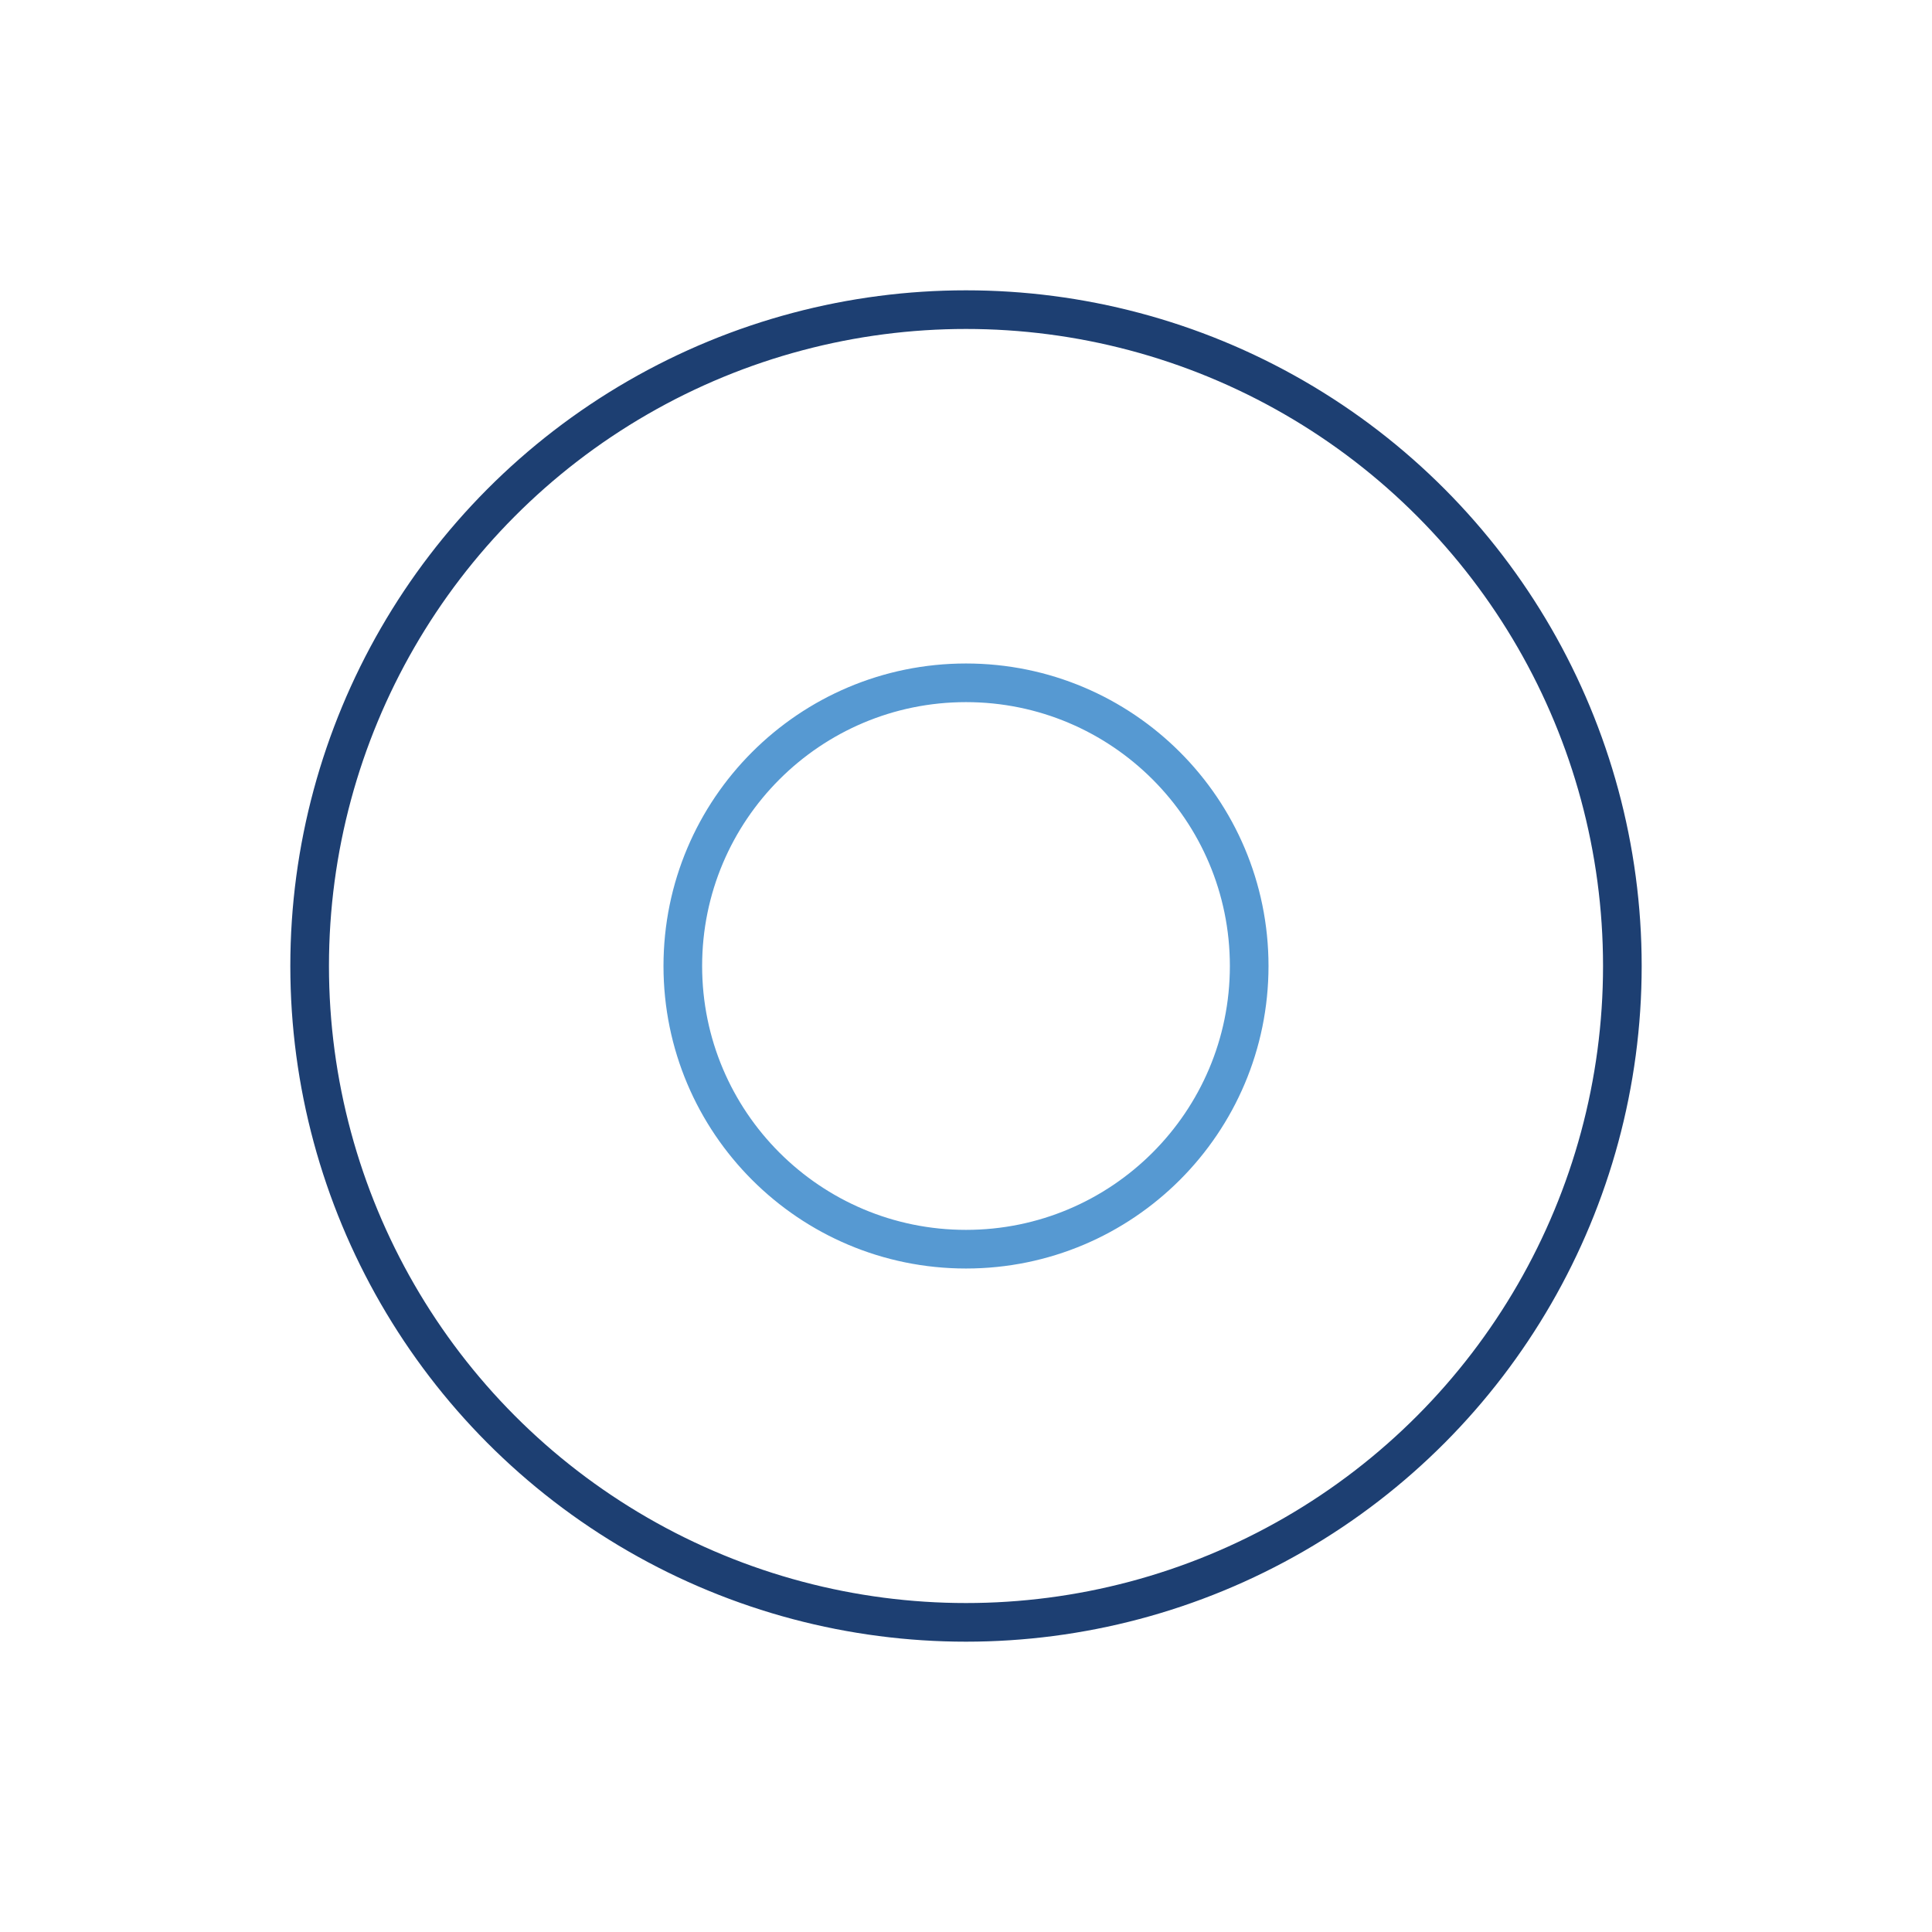 <svg width="200px" height="200px" xmlns="http://www.w3.org/2000/svg" viewBox="0 0 100 100" preserveAspectRatio="xMidYMid" class="lds-ripple" style="animation-play-state: running; animation-delay: 0s; background: none;">
    <circle cx="50" cy="50" r="33.973" fill="none" ng-attr-stroke="{{config.c1}}" ng-attr-stroke-width="{{config.width}}" stroke="#1d3f72" stroke-width="2" class="" style="animation-play-state: running; animation-delay: 0s;">
      <animate attributeName="r" calcMode="spline" values="0;40" keyTimes="0;1" dur="2.1" keySplines="0 0.2 0.8 1" begin="-1.05s" repeatCount="indefinite" class="" style="animation-play-state: running; animation-delay: 0s;"></animate>
      <animate attributeName="opacity" calcMode="spline" values="1;0" keyTimes="0;1" dur="2.1" keySplines="0.2 0 0.8 1" begin="-1.05s" repeatCount="indefinite" class="" style="animation-play-state: running; animation-delay: 0s;"></animate>
    </circle>
    <circle cx="50" cy="50" r="14.658" fill="none" ng-attr-stroke="{{config.c2}}" ng-attr-stroke-width="{{config.width}}" stroke="#5699d2" stroke-width="2" class="" style="animation-play-state: running; animation-delay: 0s;">
      <animate attributeName="r" calcMode="spline" values="0;40" keyTimes="0;1" dur="2.1" keySplines="0 0.2 0.8 1" begin="0s" repeatCount="indefinite" class="" style="animation-play-state: running; animation-delay: 0s;"></animate>
      <animate attributeName="opacity" calcMode="spline" values="1;0" keyTimes="0;1" dur="2.1" keySplines="0.2 0 0.8 1" begin="0s" repeatCount="indefinite" class="" style="animation-play-state: running; animation-delay: 0s;"></animate>
    </circle>
  </svg>